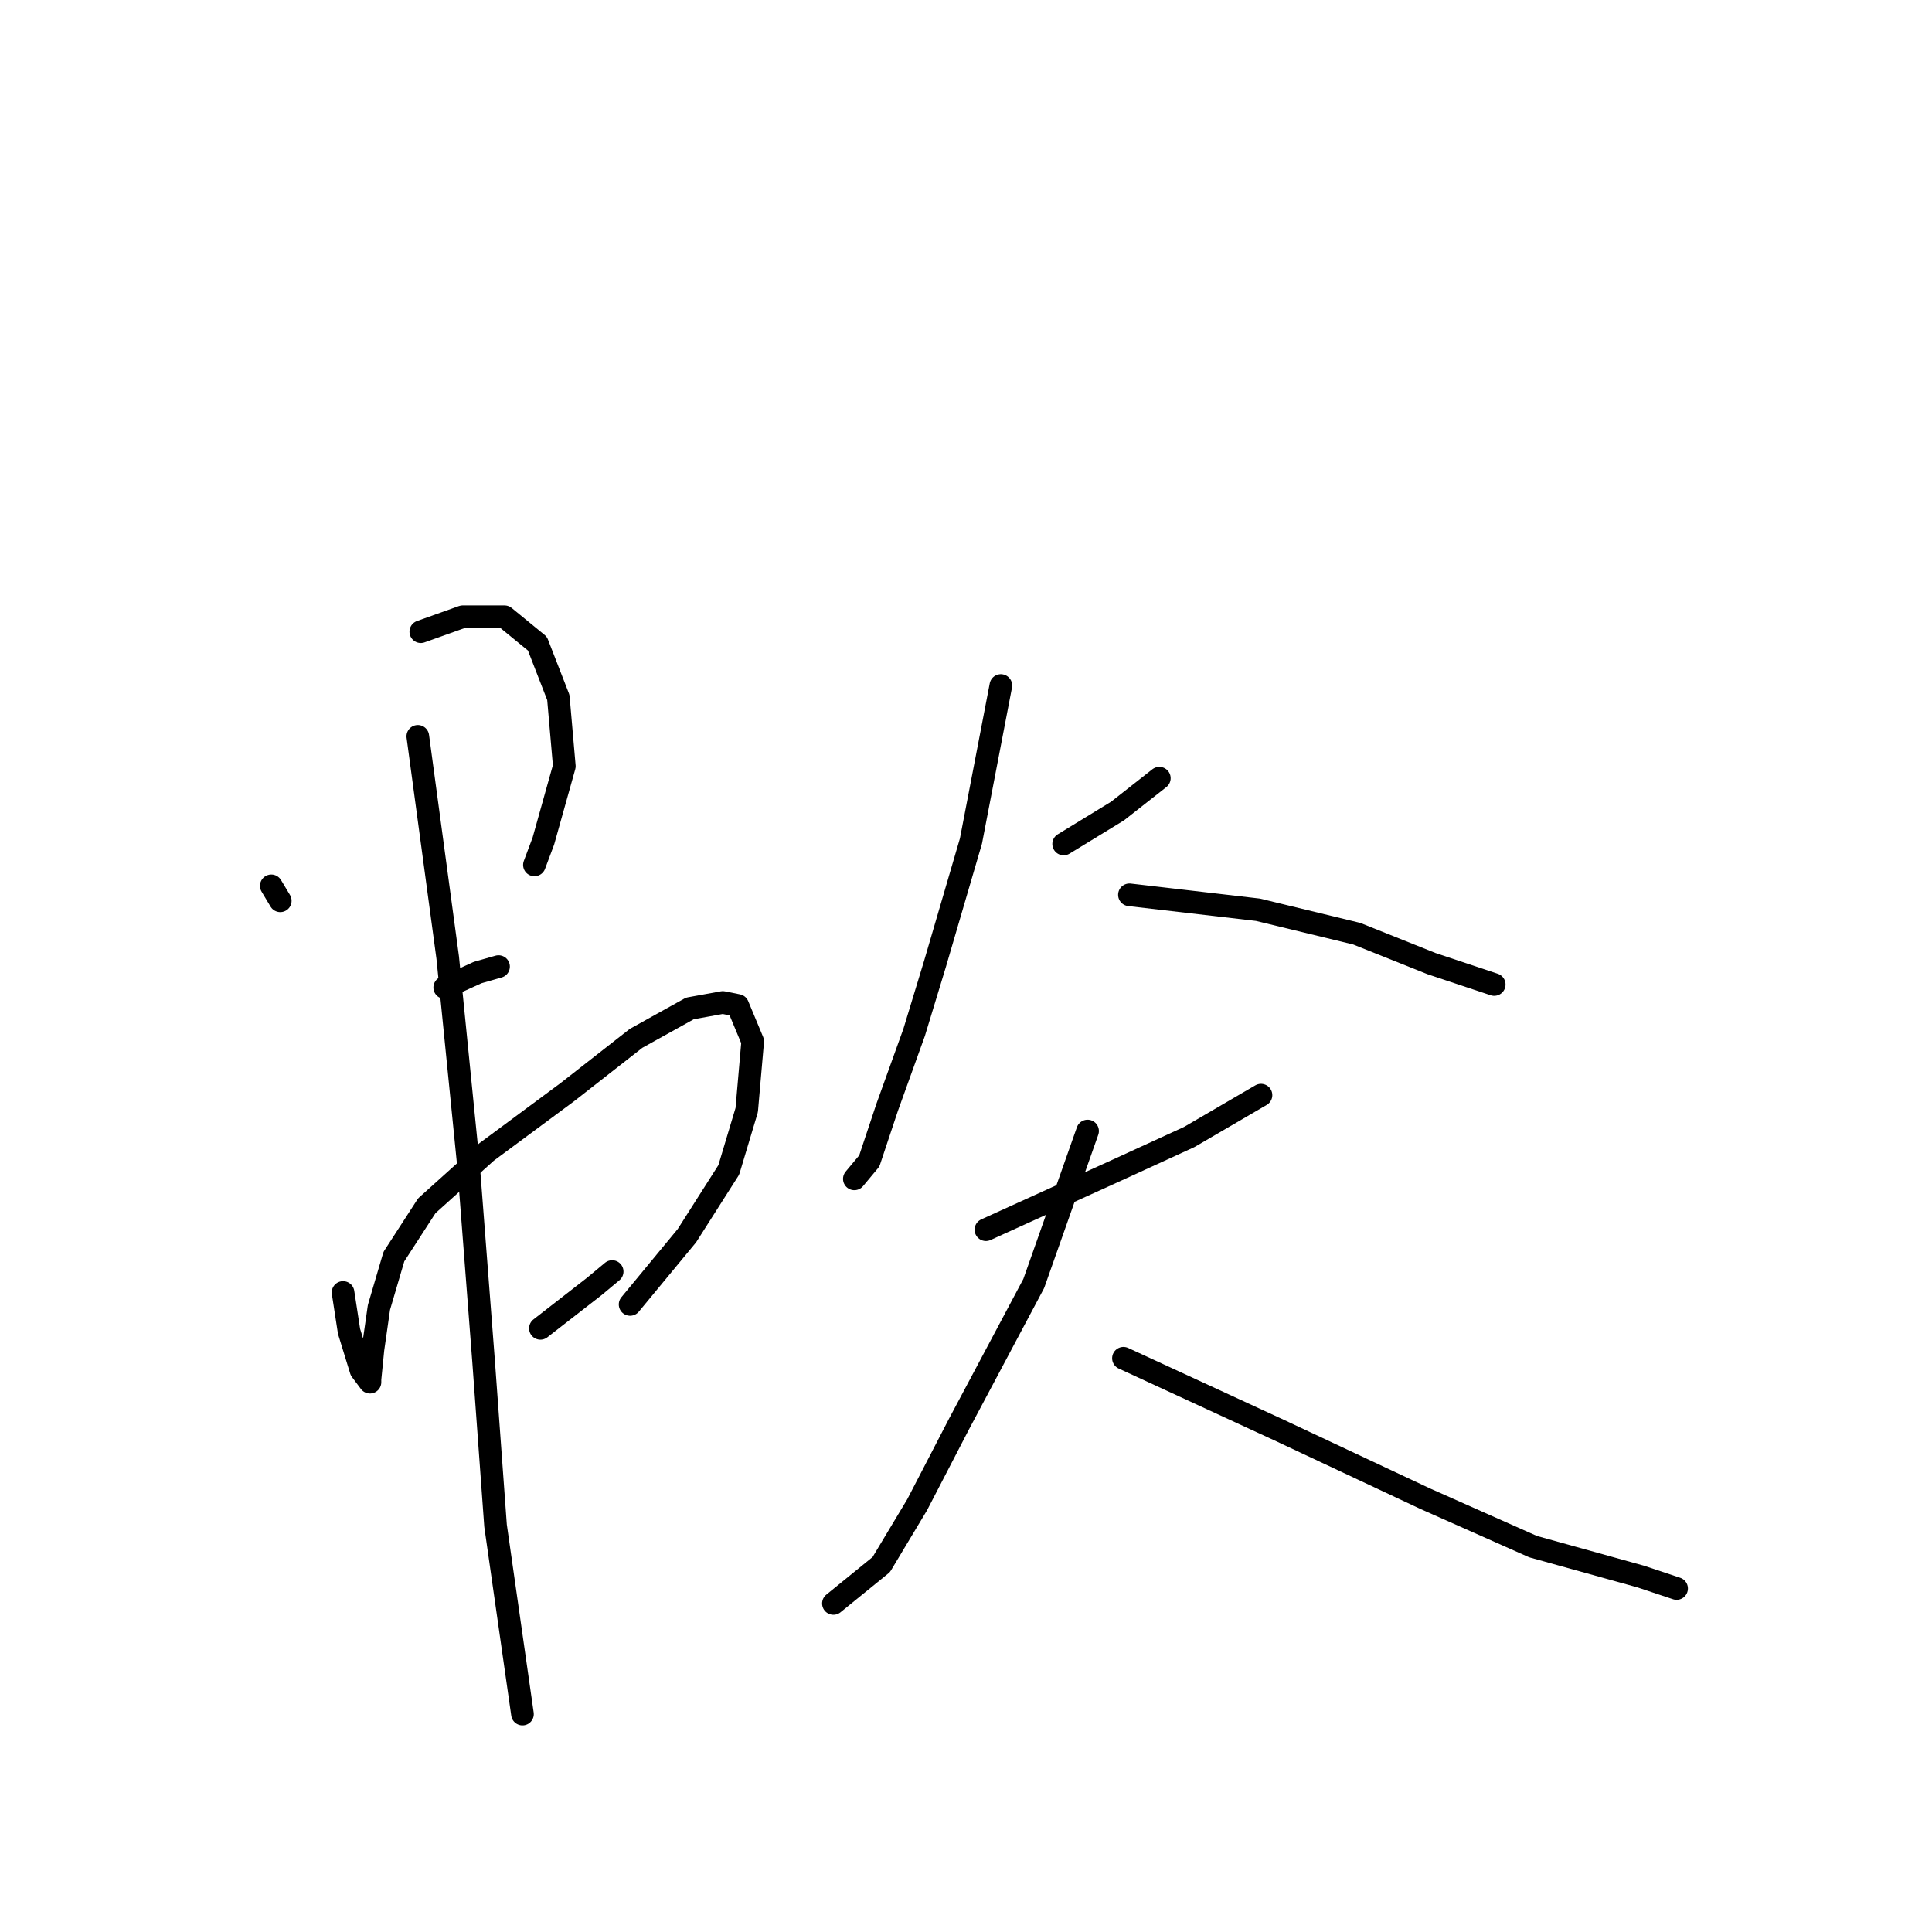 <?xml version="1.0" standalone="no"?>
    <svg width="256" height="256" xmlns="http://www.w3.org/2000/svg" version="1.1">
    <polyline stroke="black" stroke-width="3" stroke-linecap="round" fill="transparent" stroke-linejoin="round" points="35.949 117.379 37.137 119.36 37.137 119.36 " />
        <polyline stroke="black" stroke-width="3" stroke-linecap="round" fill="transparent" stroke-linejoin="round" points="55.758 83.703 61.305 81.722 66.852 81.722 71.21 85.288 73.983 92.419 74.776 101.532 72.002 111.436 70.814 114.606 70.814 114.606 " />
        <polyline stroke="black" stroke-width="3" stroke-linecap="round" fill="transparent" stroke-linejoin="round" points="58.928 130.85 63.286 128.869 66.059 128.076 66.059 128.076 " />
        <polyline stroke="black" stroke-width="3" stroke-linecap="round" fill="transparent" stroke-linejoin="round" points="45.457 171.261 46.25 176.412 47.835 181.562 49.023 183.147 49.023 182.751 49.419 178.789 50.212 173.242 52.193 166.507 56.551 159.772 64.475 152.64 75.172 144.716 84.284 137.585 91.416 133.623 95.774 132.831 97.755 133.227 99.736 137.981 98.943 147.093 96.566 155.017 91.019 163.733 83.492 172.846 83.492 172.846 " />
        <polyline stroke="black" stroke-width="3" stroke-linecap="round" fill="transparent" stroke-linejoin="round" points="71.606 176.015 78.737 170.469 81.115 168.488 81.115 168.488 " />
        <polyline stroke="black" stroke-width="3" stroke-linecap="round" fill="transparent" stroke-linejoin="round" points="55.362 97.57 59.324 126.888 62.097 154.621 64.078 180.373 65.663 202.164 67.644 216.031 69.229 227.124 69.229 227.124 " />
        <polyline stroke="black" stroke-width="3" stroke-linecap="round" fill="transparent" stroke-linejoin="round" points="140.939 111.832 148.071 107.474 153.617 103.116 153.617 103.116 " />
        <polyline stroke="black" stroke-width="3" stroke-linecap="round" fill="transparent" stroke-linejoin="round" points="132.619 90.834 128.658 111.436 123.903 127.68 121.13 136.792 117.564 146.697 115.187 153.829 113.206 156.206 113.206 156.206 " />
        <polyline stroke="black" stroke-width="3" stroke-linecap="round" fill="transparent" stroke-linejoin="round" points="149.656 118.568 166.692 120.549 179.766 123.718 189.671 127.68 197.991 130.453 197.991 130.453 " />
        <polyline stroke="black" stroke-width="3" stroke-linecap="round" fill="transparent" stroke-linejoin="round" points="130.638 162.941 148.071 155.017 157.579 150.659 167.088 145.112 167.088 145.112 " />
        <polyline stroke="black" stroke-width="3" stroke-linecap="round" fill="transparent" stroke-linejoin="round" points="144.109 149.867 136.977 170.072 127.073 188.693 121.526 199.391 116.772 207.314 110.433 212.465 110.433 212.465 " />
        <polyline stroke="black" stroke-width="3" stroke-linecap="round" fill="transparent" stroke-linejoin="round" points="148.863 179.977 169.465 189.486 188.878 198.598 203.141 204.937 217.404 208.899 222.158 210.484 222.158 210.484 " />
        </svg>